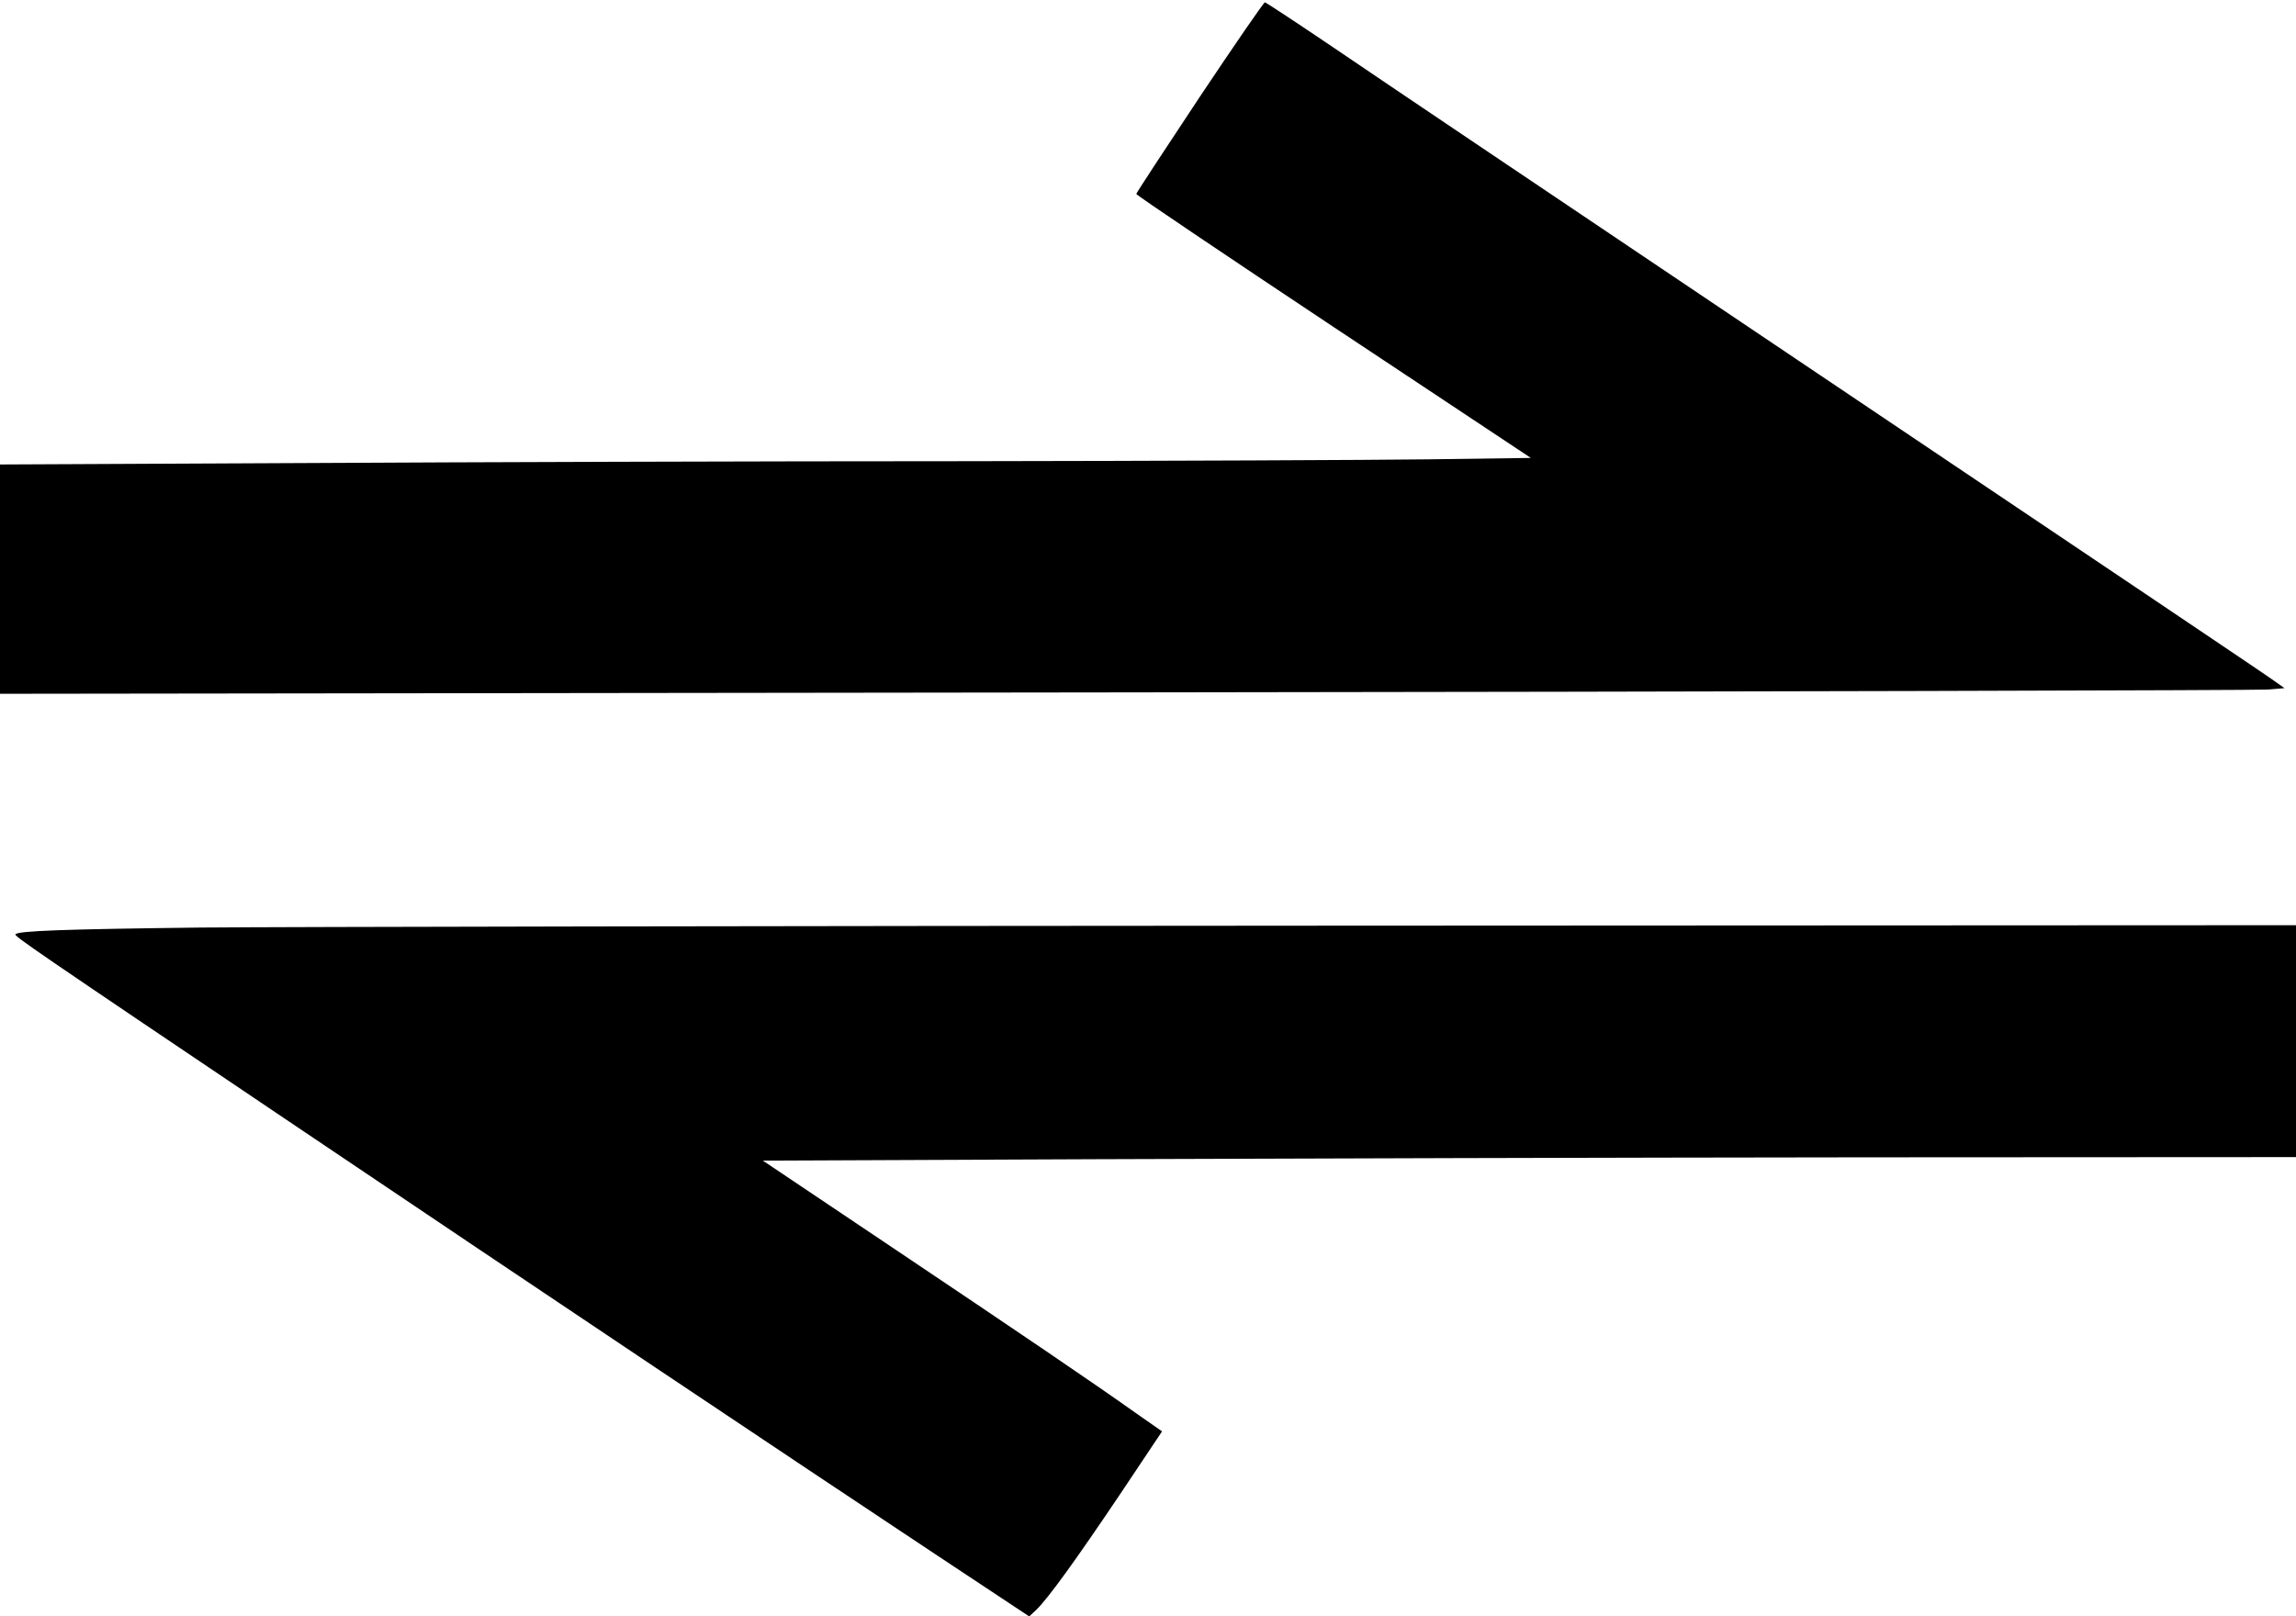 <?xml version="1.0" standalone="no"?>
<!DOCTYPE svg PUBLIC "-//W3C//DTD SVG 20010904//EN"
 "http://www.w3.org/TR/2001/REC-SVG-20010904/DTD/svg10.dtd">
<svg version="1.0" xmlns="http://www.w3.org/2000/svg"
 width="980pt" height="690pt" viewBox="0 0 980 690"
 preserveAspectRatio="xMidYMid meet">

<g transform="translate(0,690) scale(0.1,-0.1)"
fill="#000000" stroke="none">
<path d="M5120 6485 c-148 -223 -270 -409 -270 -413 0 -5 379 -260 842 -568
l842 -559 -434 -6 c-239 -3 -1132 -7 -1985 -8 -852 0 -2127 -4 -2832 -8
l-1283 -6 0 -490 0 -489 4802 6 c2642 3 4836 9 4876 12 l73 6 -38 27 c-44 32
-608 411 -2433 1638 -696 468 -1402 943 -1569 1057 -167 113 -308 206 -312
206 -5 0 -130 -182 -279 -405z"/>
<path d="M855 2940 c-582 -7 -780 -14 -789 -29 -5 -8 76 -64 1169 -800 1061
-715 2166 -1454 2734 -1831 l424 -281 30 28 c50 48 167 210 356 491 l181 271
-113 79 c-173 123 -485 335 -1062 722 l-529 355 1420 6 c780 3 2253 7 3272 8
l1852 1 0 495 0 495 -4162 -2 c-2290 -1 -4442 -5 -4783 -8z"/>
</g>
</svg>
